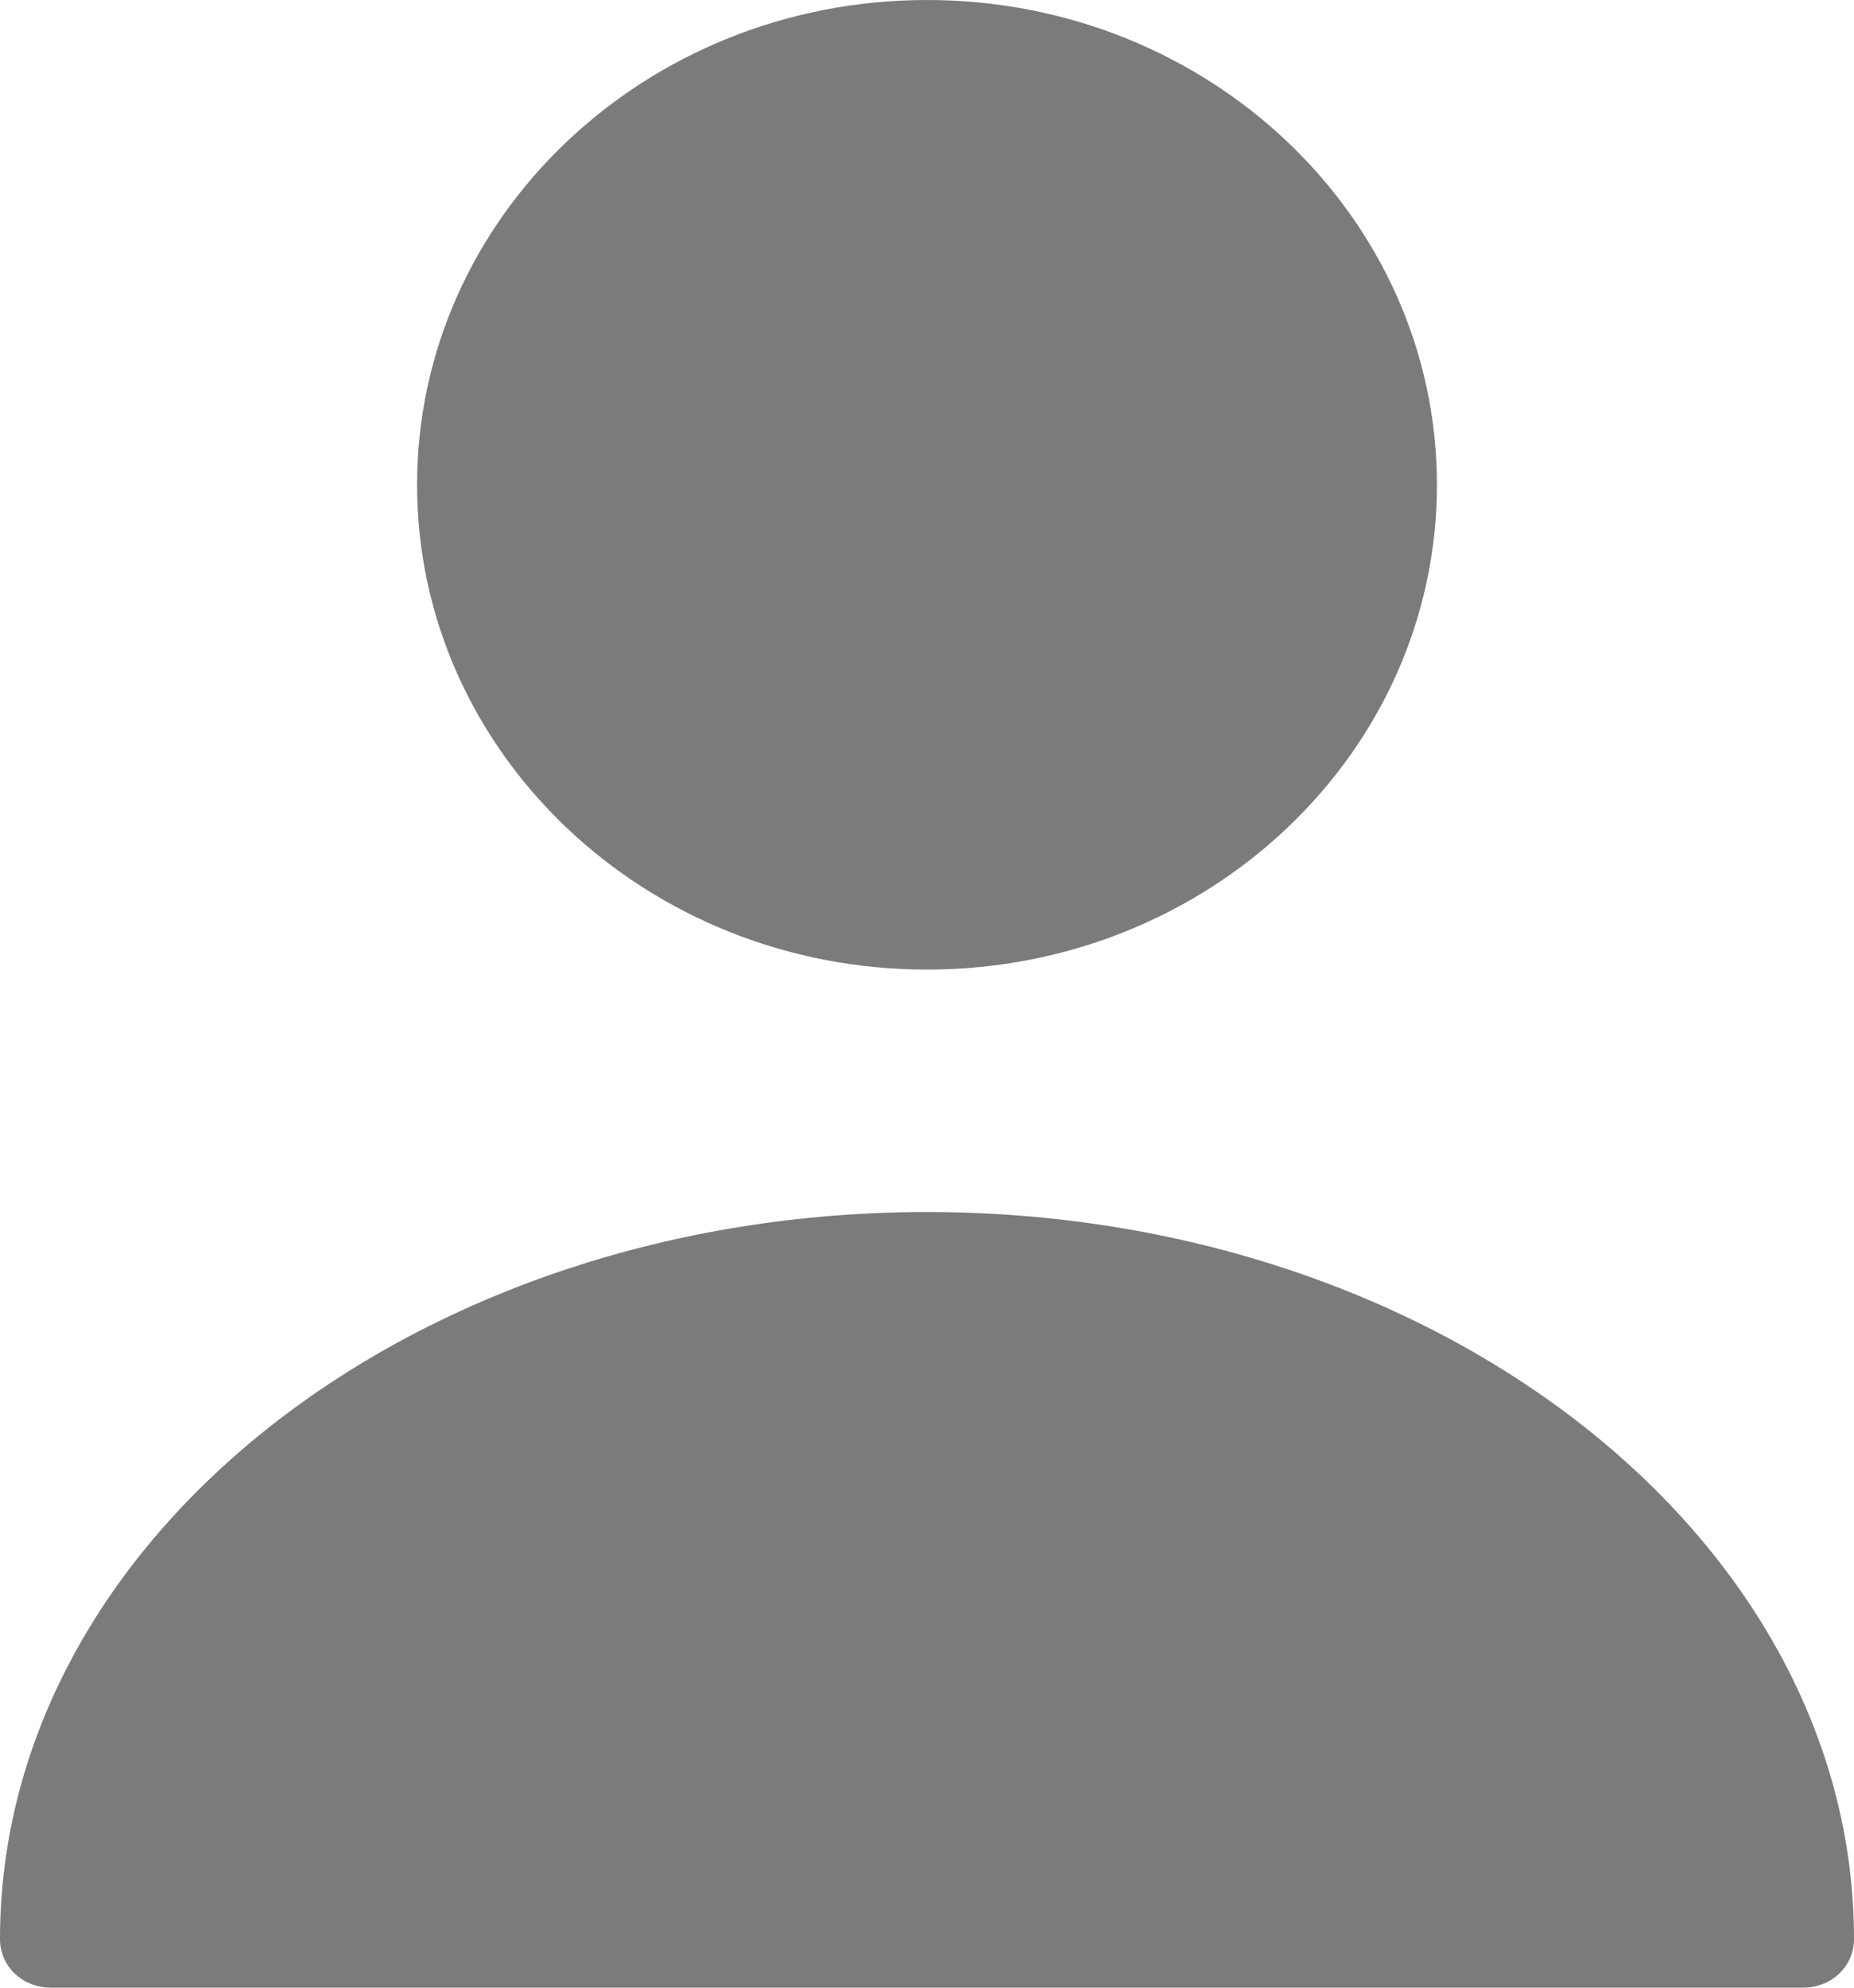 <svg width="28" height="30" viewBox="0 0 28 30" fill="none" xmlns="http://www.w3.org/2000/svg">
<path d="M14 14.634C18.253 14.634 21.701 11.358 21.701 7.317C21.701 3.276 18.253 0 14 0C9.747 0 6.299 3.276 6.299 7.317C6.299 11.358 9.747 14.634 14 14.634Z" fill="#7B7B7B"/>
<path d="M14 18.293C6.284 18.293 0 23.21 0 29.268C0 29.678 0.339 30 0.77 30H27.23C27.661 30 28 29.678 28 29.268C28 23.21 21.716 18.293 14 18.293Z" fill="#7B7B7B"/>
</svg>
